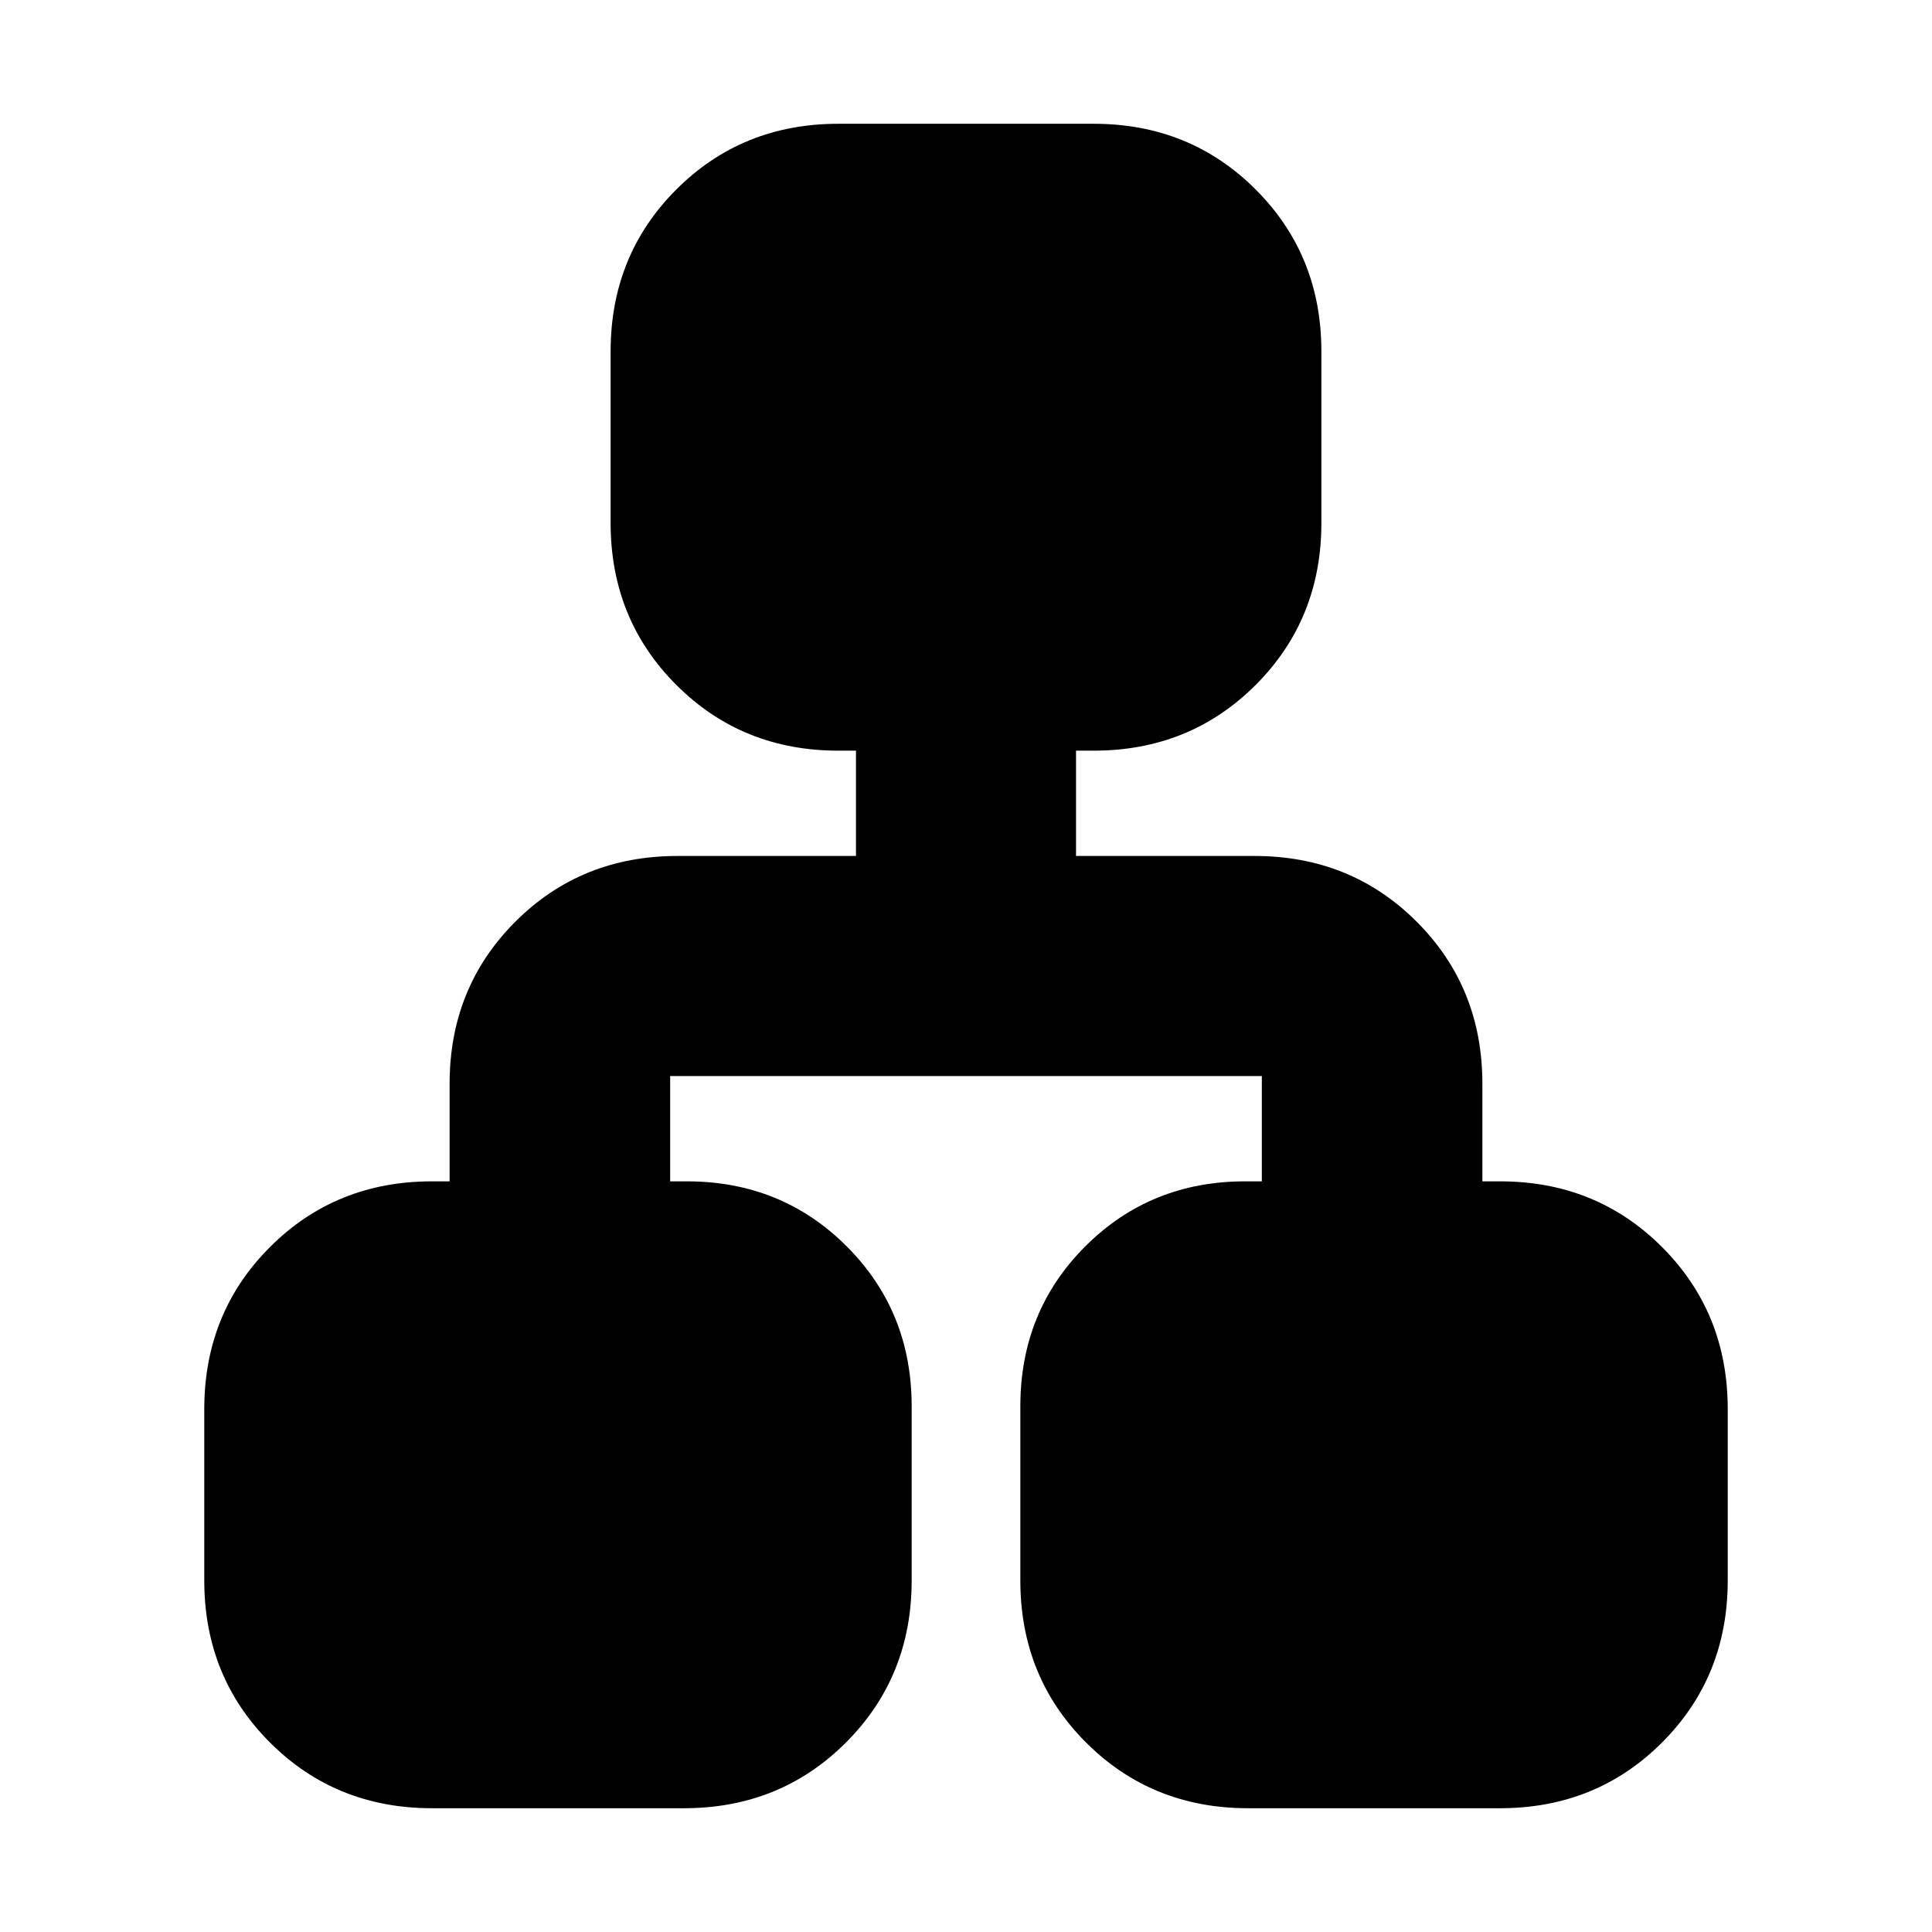 <svg xmlns="http://www.w3.org/2000/svg" height="24" viewBox="0 -960 960 960" width="24"><path d="M101.5-174.67v-85.16q0-47.87 32.65-80.52T214.67-373h8.74v-48.5q0-47.87 32.66-80.52 32.65-32.65 80.52-32.65h88.74V-587h-8.74q-47.87 0-80.52-32.65-32.66-32.65-32.66-80.52v-85.16q0-47.87 32.66-80.52 32.65-32.65 80.52-32.65h126.82q47.87 0 80.52 32.65 32.66 32.65 32.66 80.52v85.16q0 47.87-32.66 80.52Q591.28-587 543.41-587h-8.74v52.33h88.74q47.87 0 80.52 32.65 32.66 32.65 32.66 80.52v48.5h8.74q47.87 0 80.52 32.65t32.65 80.52v85.16q0 47.87-32.65 80.52T745.33-61.5H620.17q-47.87 0-80.52-32.65T507-174.67v-86.59q0-47.15 32.29-79.45Q571.59-373 618.74-373H627v-52.33H333V-373h8.26q47.15 0 79.45 32.29Q453-308.41 453-261.26v86.59q0 47.87-32.65 80.52T339.83-61.5H214.67q-47.87 0-80.52-32.65t-32.65-80.52Z"/></svg>